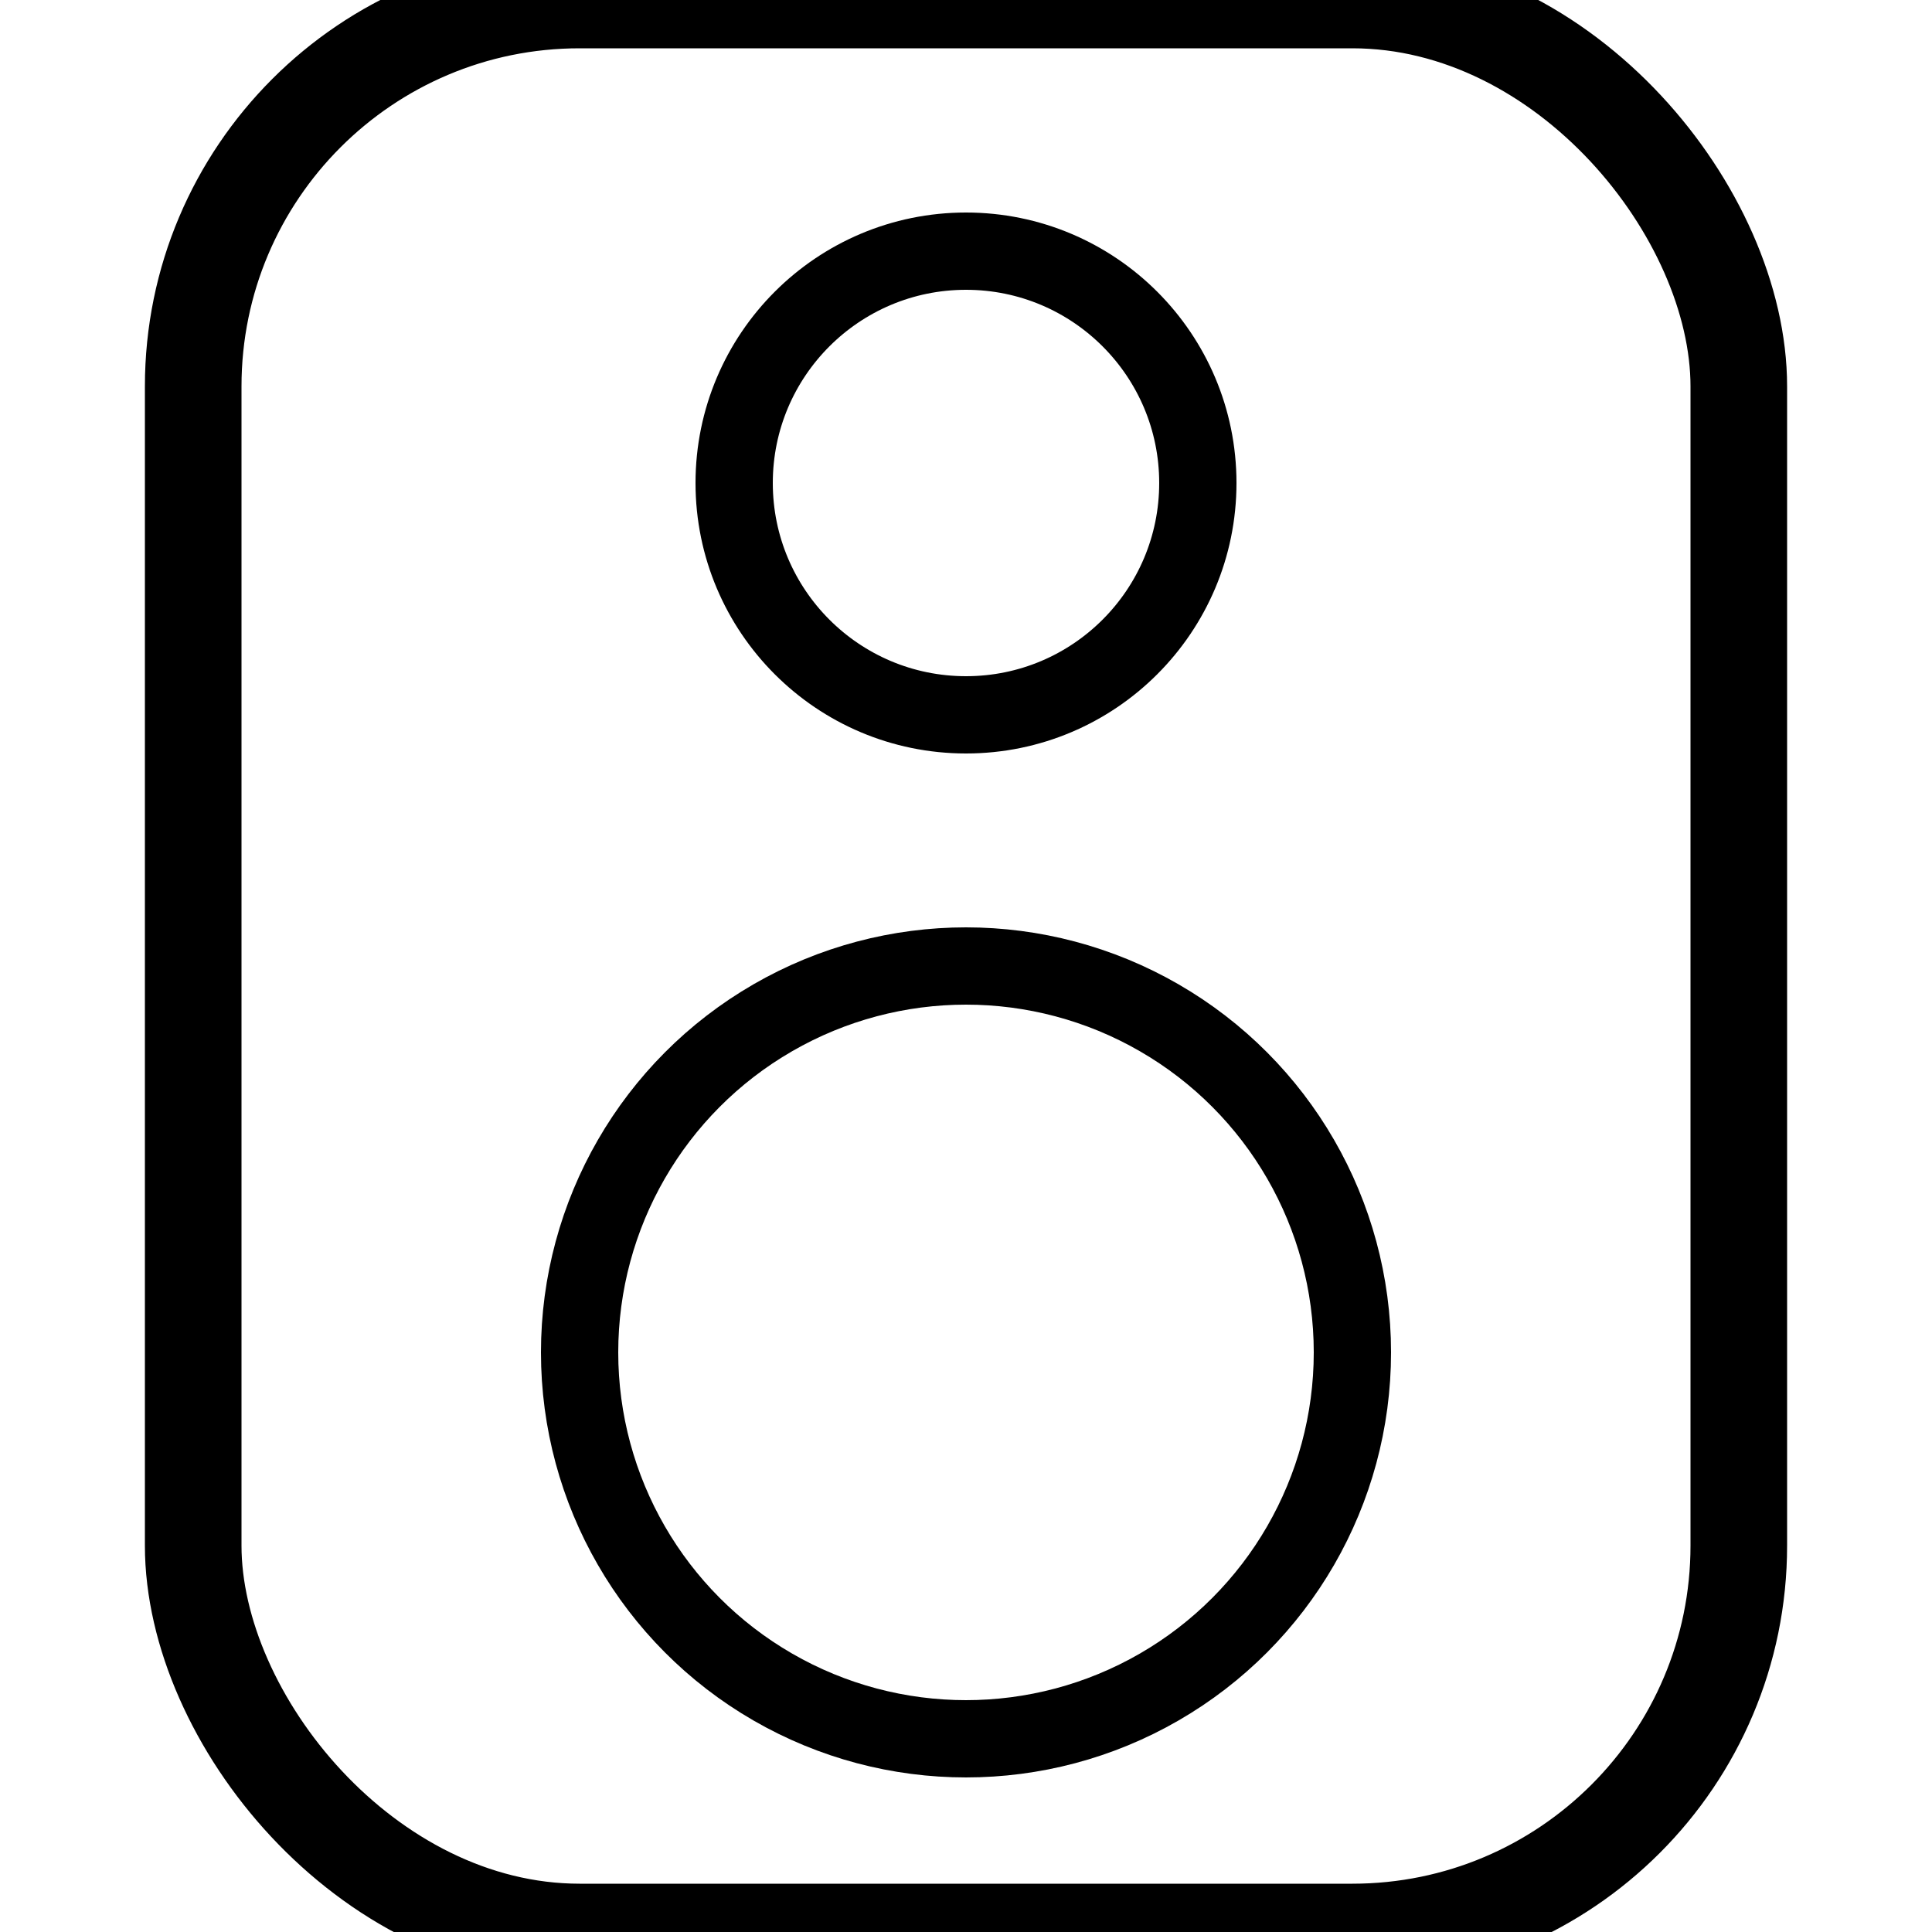 <svg role="img" width="100" height="100" xmlns="http://www.w3.org/2000/svg">
   <circle cx="50" cy="25" r="12" stroke="black" stroke-width="4" fill="none" />
   <circle cx="50" cy="70" r="20" stroke="black" stroke-width="4" fill="none" />
   <rect x="10" y="0" rx="20" ry="20" width="80" height="100"
  style="fill:none;stroke:black;stroke-width:5" />
</svg>
